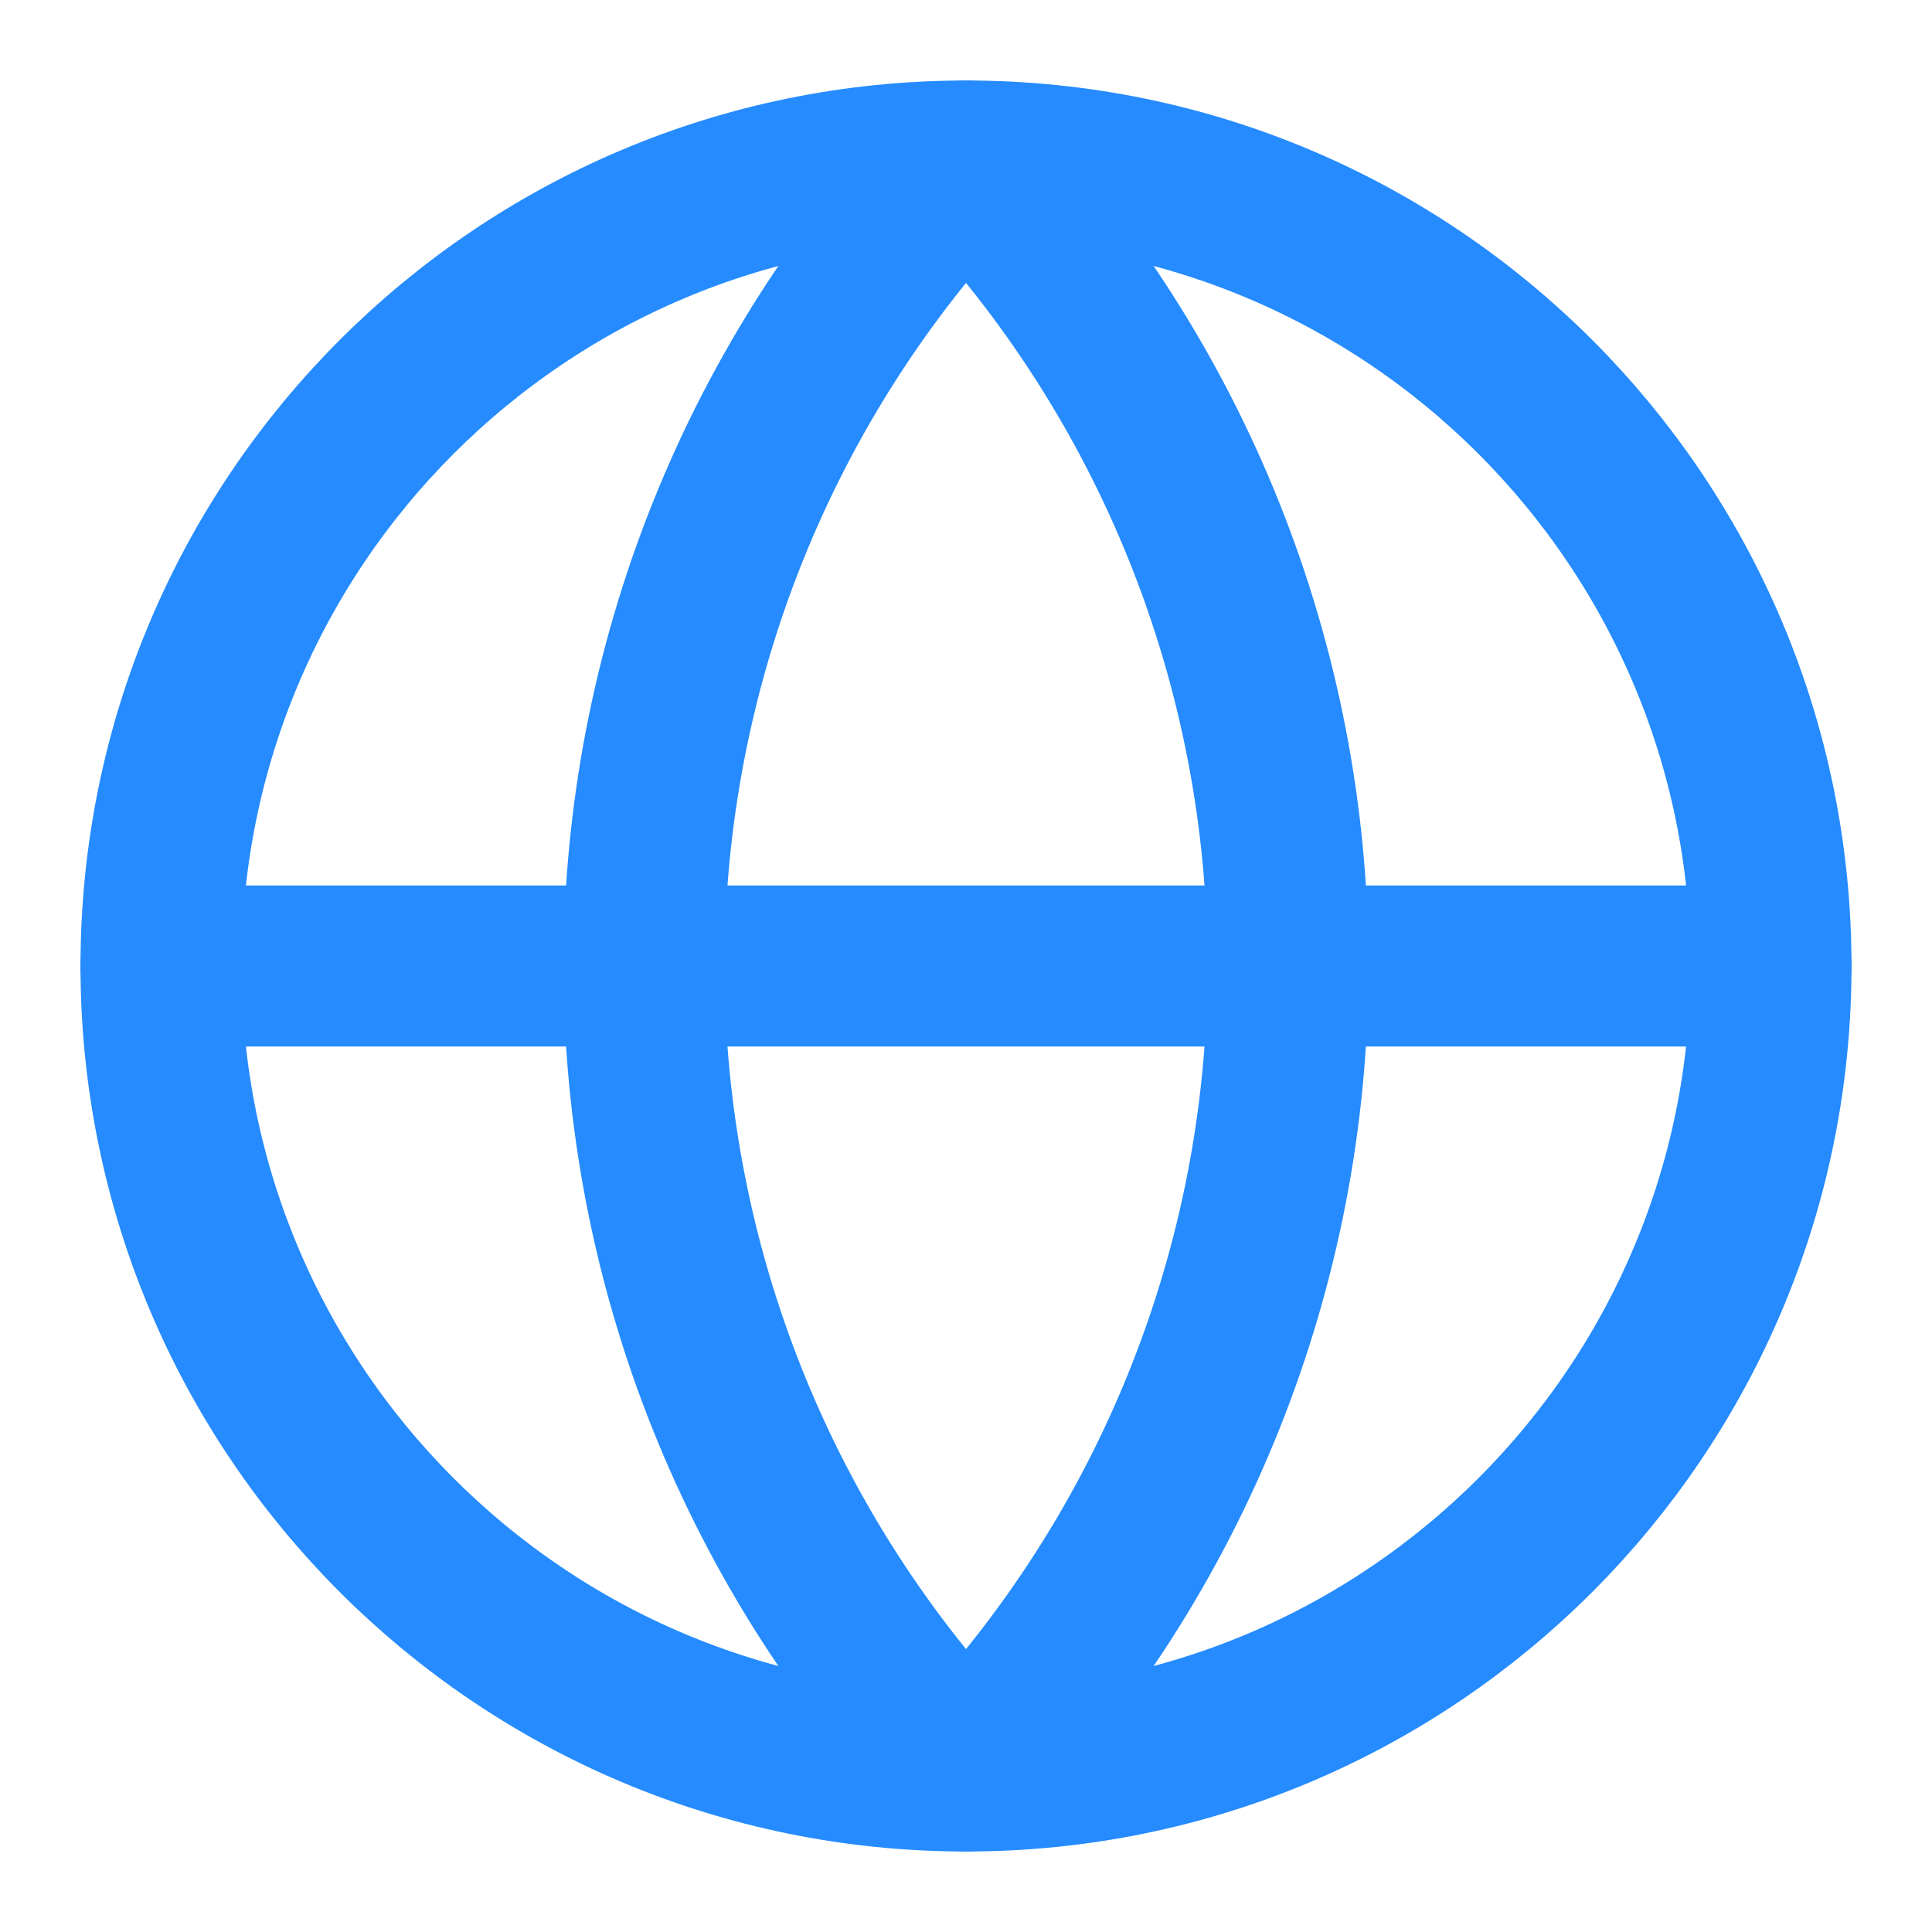 <svg xmlns="http://www.w3.org/2000/svg" width="24" height="24" viewBox="0 0 24 24" fill="none"><path d="M12 22C17.523 22 22 17.523 22 12C22 6.477 17.523 2 12 2C6.477 2 2 6.477 2 12C2 17.523 6.477 22 12 22Z" stroke="#258BFF" stroke-width="2" stroke-linecap="round" stroke-linejoin="round"></path><path d="M12 2C9.432 4.696 8 8.277 8 12C8 15.723 9.432 19.304 12 22C14.568 19.304 16 15.723 16 12C16 8.277 14.568 4.696 12 2Z" stroke="#258BFF" stroke-width="2" stroke-linecap="round" stroke-linejoin="round"></path><path d="M2 12H22" stroke="#258BFF" stroke-width="2" stroke-linecap="round" stroke-linejoin="round"></path></svg>